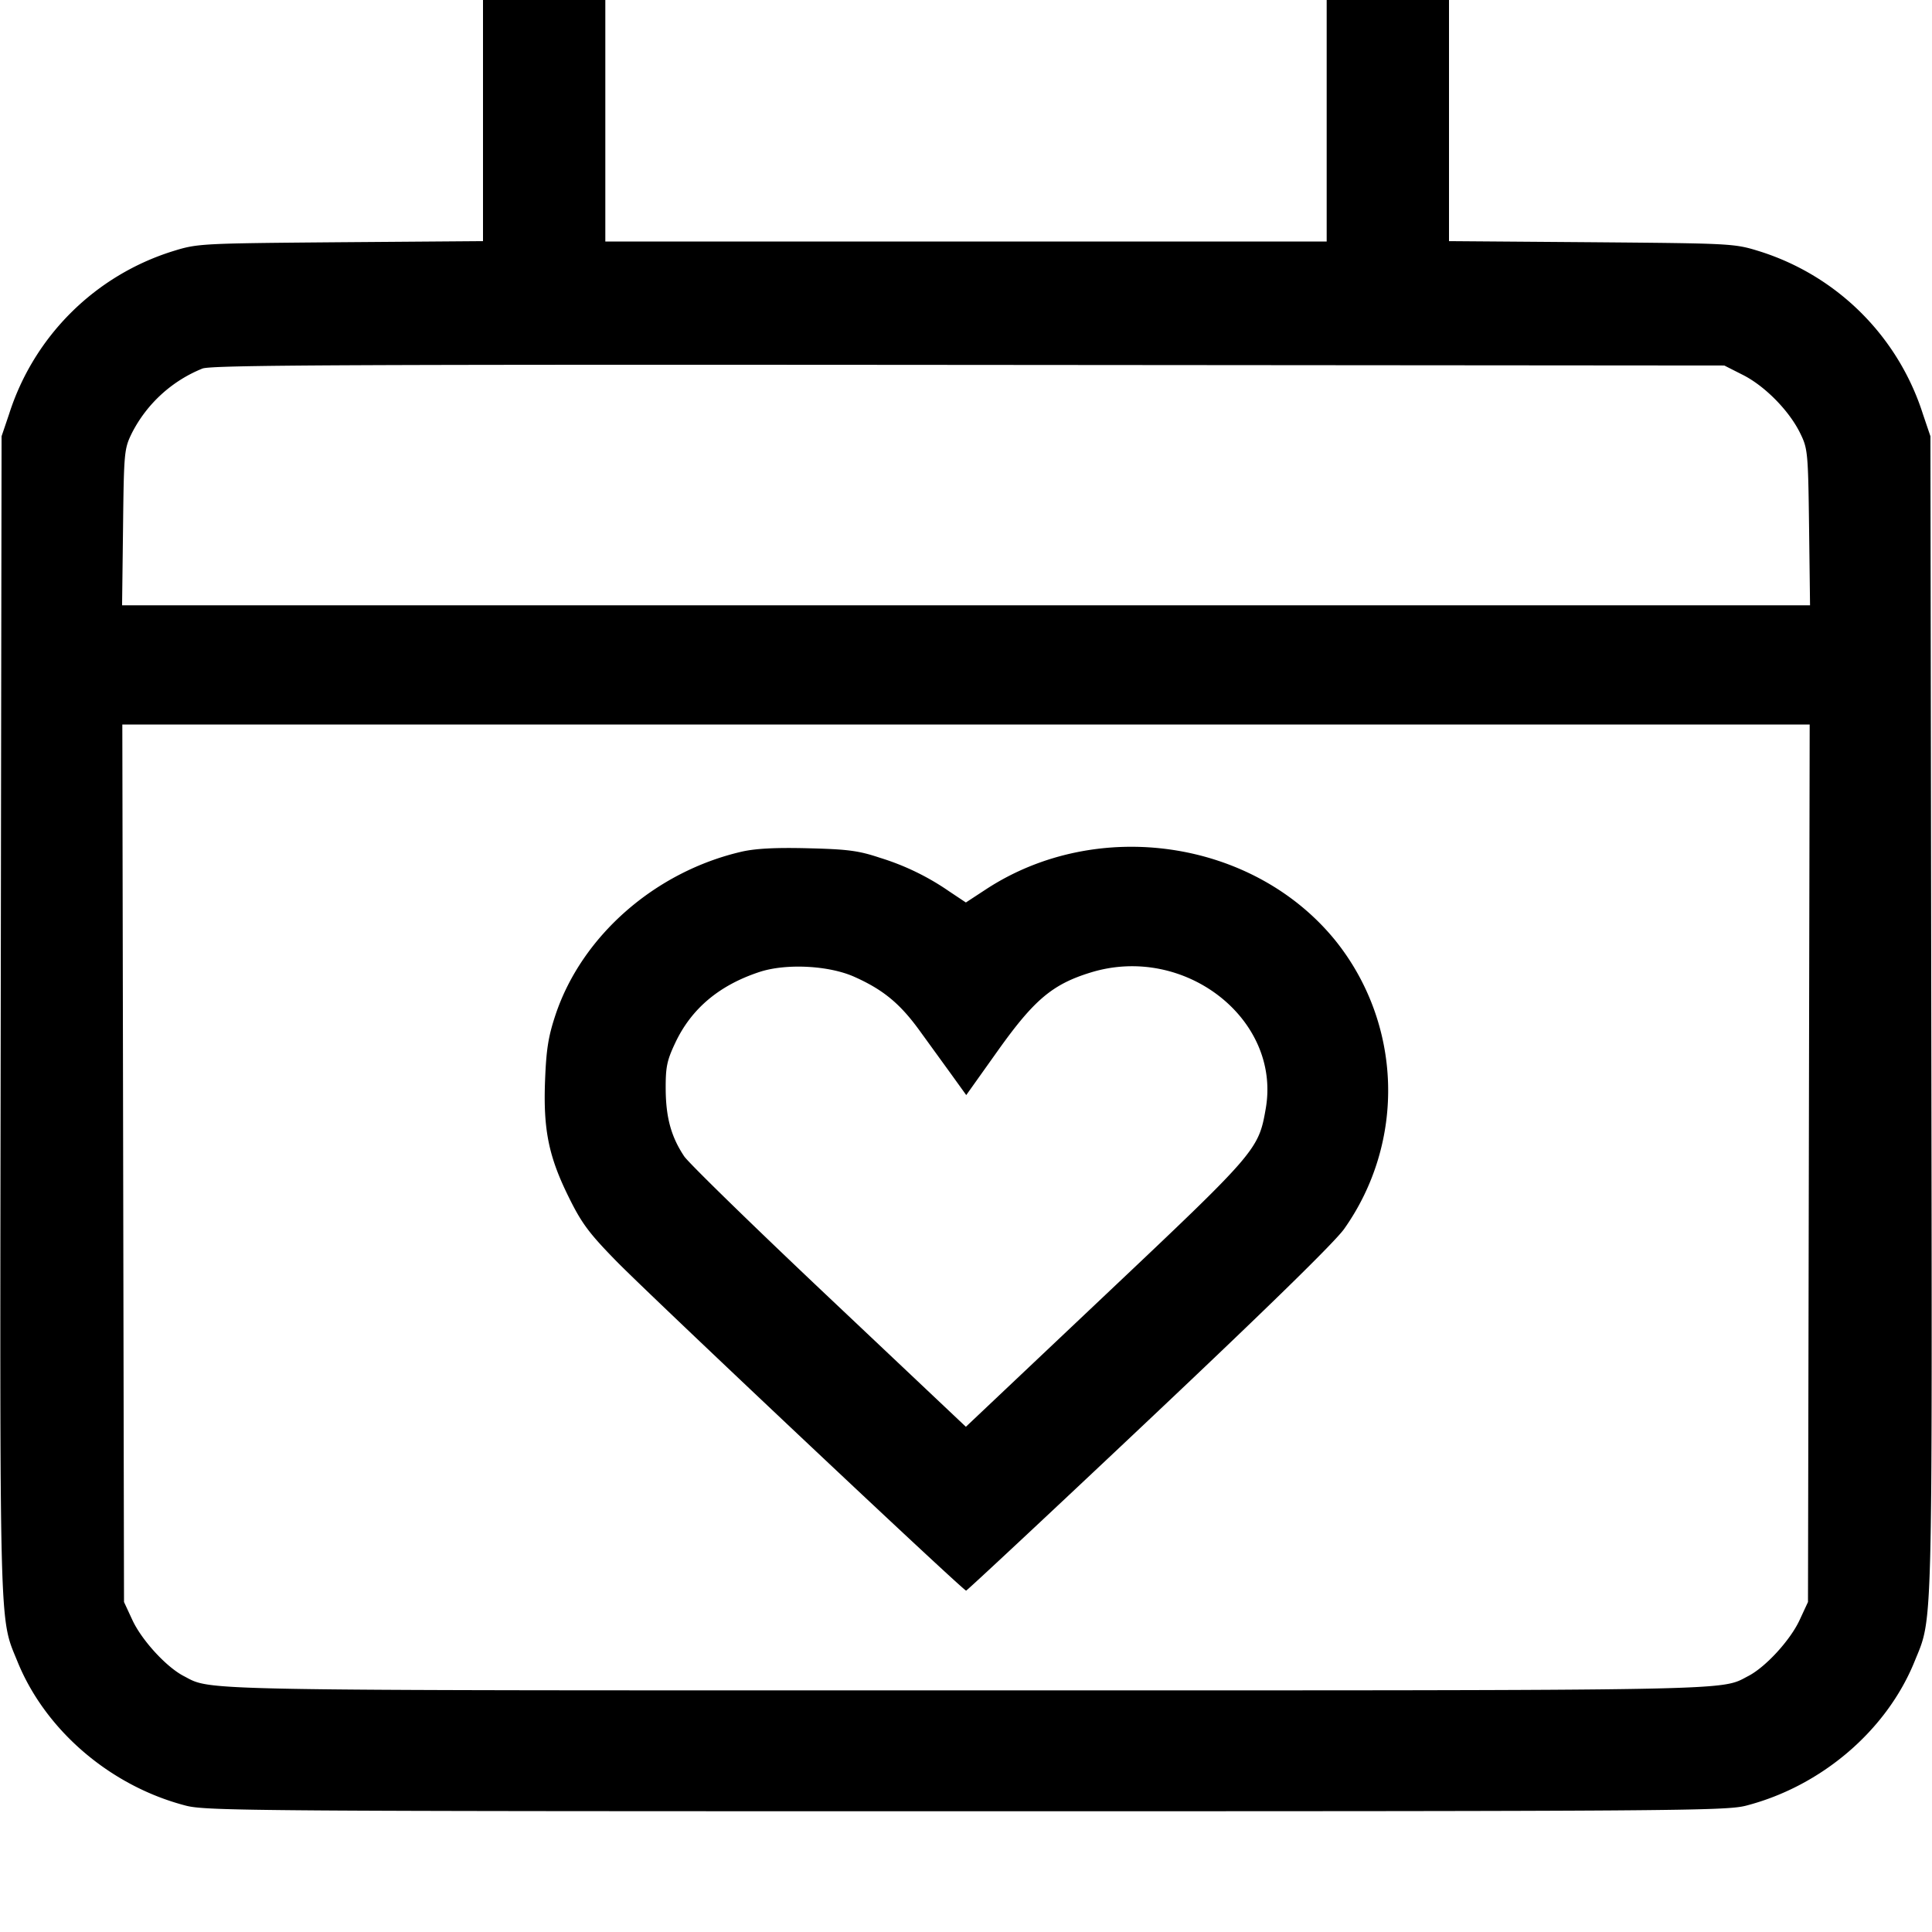 <svg xmlns="http://www.w3.org/2000/svg" width="16" height="16" fill="none"><path d="M4 .998v.999l-1.18.009c-1.169.01-1.182.01-1.394.076a2.072 2.072 0 0 0-1.35 1.345l-.063.186L.006 8.4c-.008 5.216-.014 4.984.139 5.361.232.571.772 1.032 1.396 1.193.167.043.591.046 6.459.046 5.868 0 6.292-.003 6.459-.046.624-.161 1.164-.622 1.396-1.193.153-.377.147-.145.139-5.361l-.007-4.787-.063-.186a2.072 2.072 0 0 0-1.35-1.345c-.212-.066-.225-.066-1.394-.076L12 1.997V0h-1.013v2H5.013V0H4v.998m10.434 2.107c.182.092.383.296.474.482.063.128.066.156.074.78l.008.646H1.011l.008-.646c.007-.625.01-.651.073-.78a1.13 1.13 0 0 1 .585-.535c.079-.029 1.196-.034 6.35-.03l6.253.005.154.078m.546 6.528-.007 3.634-.071.153c-.079.167-.281.387-.425.461-.236.123-.001.118-6.477.118s-6.241.005-6.477-.118c-.144-.074-.346-.294-.425-.461l-.071-.153-.007-3.634L1.013 6h13.974l-.007 3.633m-8.837-2.58c-.716.165-1.323.696-1.542 1.35-.06.18-.077.286-.087.544-.016.409.03.633.198.971.105.213.167.296.393.527.285.291 2.871 2.728 2.896 2.728.007 0 .688-.635 1.511-1.412.977-.922 1.54-1.472 1.62-1.584a1.984 1.984 0 0 0-.073-2.388c-.679-.836-1.969-1.026-2.889-.427l-.171.112-.141-.094a2.079 2.079 0 0 0-.57-.276c-.177-.059-.265-.071-.595-.079-.269-.007-.436.002-.55.028m.931 1.036c.238.106.377.22.538.441l.269.371.121.168.264-.371c.298-.418.45-.547.766-.644.777-.24 1.581.386 1.45 1.129-.059.339-.076.358-1.329 1.542l-1.154 1.091-1.135-1.072c-.624-.589-1.163-1.115-1.198-1.168-.108-.162-.151-.321-.153-.553-.001-.187.01-.24.079-.386.133-.283.363-.477.696-.587.22-.073.575-.055.786.039" fill-rule="evenodd" fill="#000"/></svg>